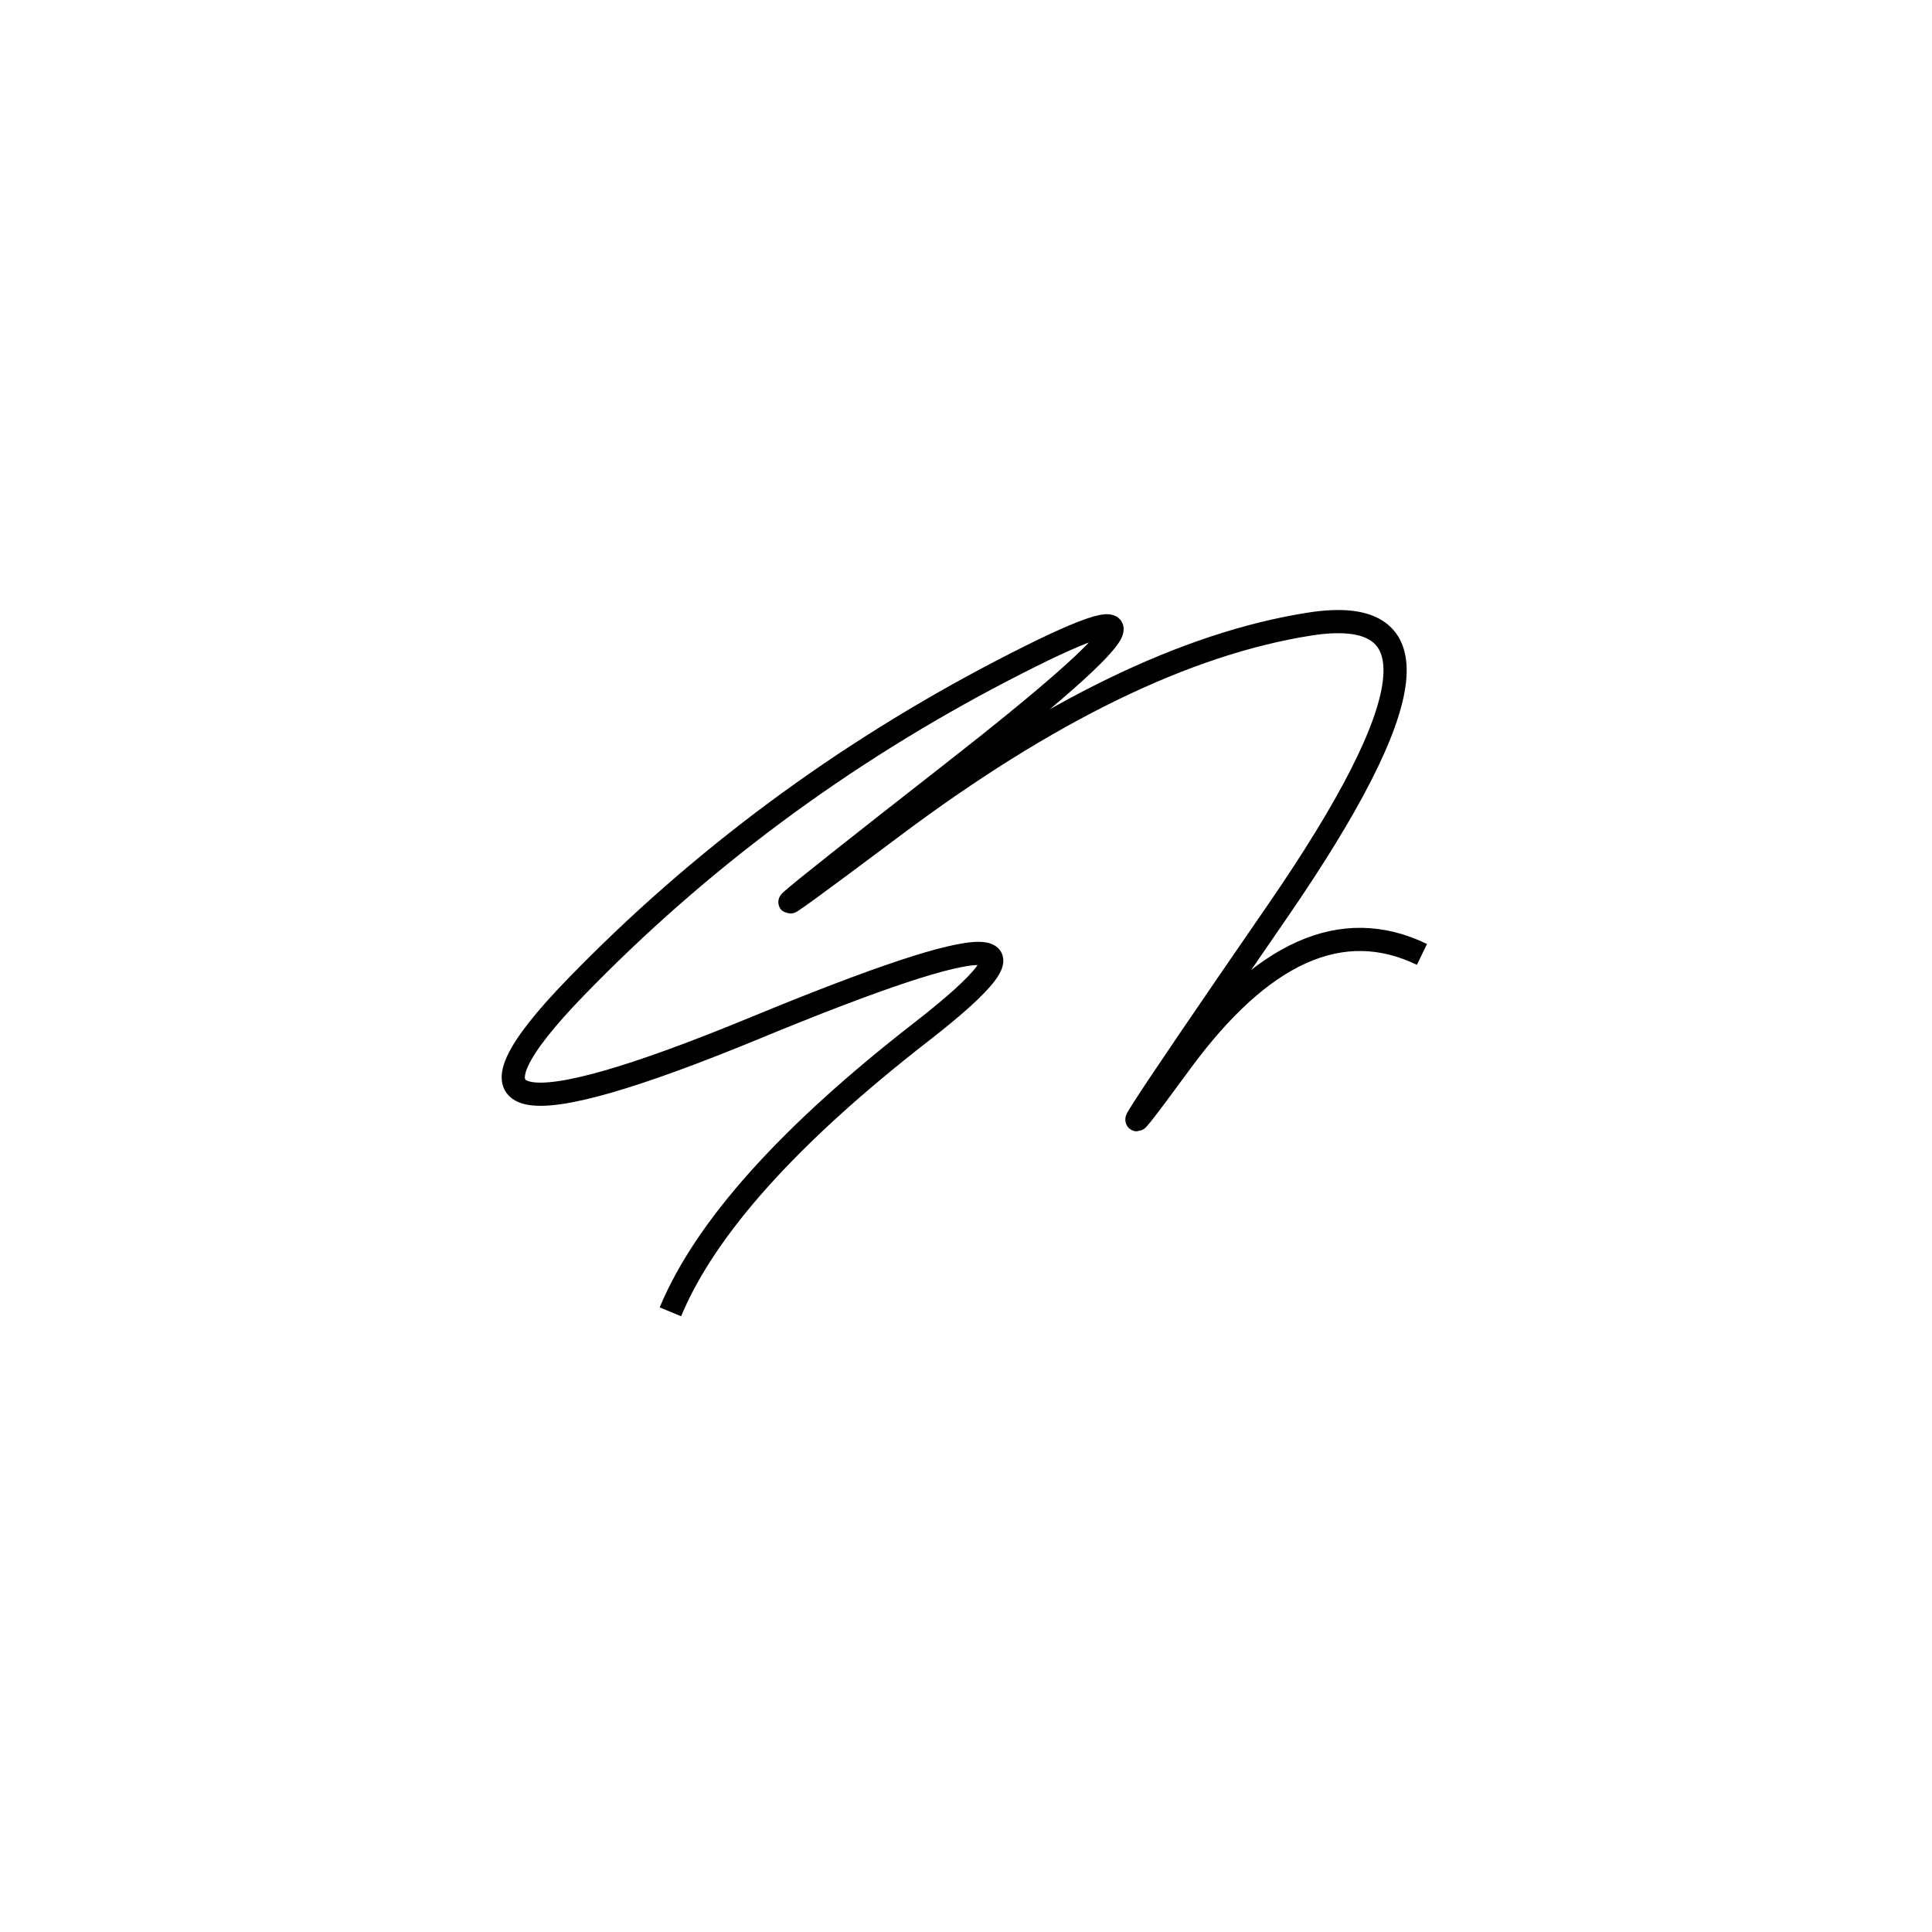 <svg xmlns="http://www.w3.org/2000/svg" viewBox="-14 -11 500 500"><rect x="-250" y="-250" width="1000" height="1000" fill="#fff"></rect><path d="M354 236 Q323 221 291.5 264 Q260 307 316.5 225 Q373 143 325 150.5 Q277 158 217 203 Q157 248 232.5 189 Q308 130 245.5 162.5 Q183 195 135 244.5 Q87 294 181.5 255 Q276 216 224.5 256 Q173 296 159.5 328.5" style="stroke:hsl(73, 82%, 58%); stroke-width:6px; fill: none;"></path></svg>